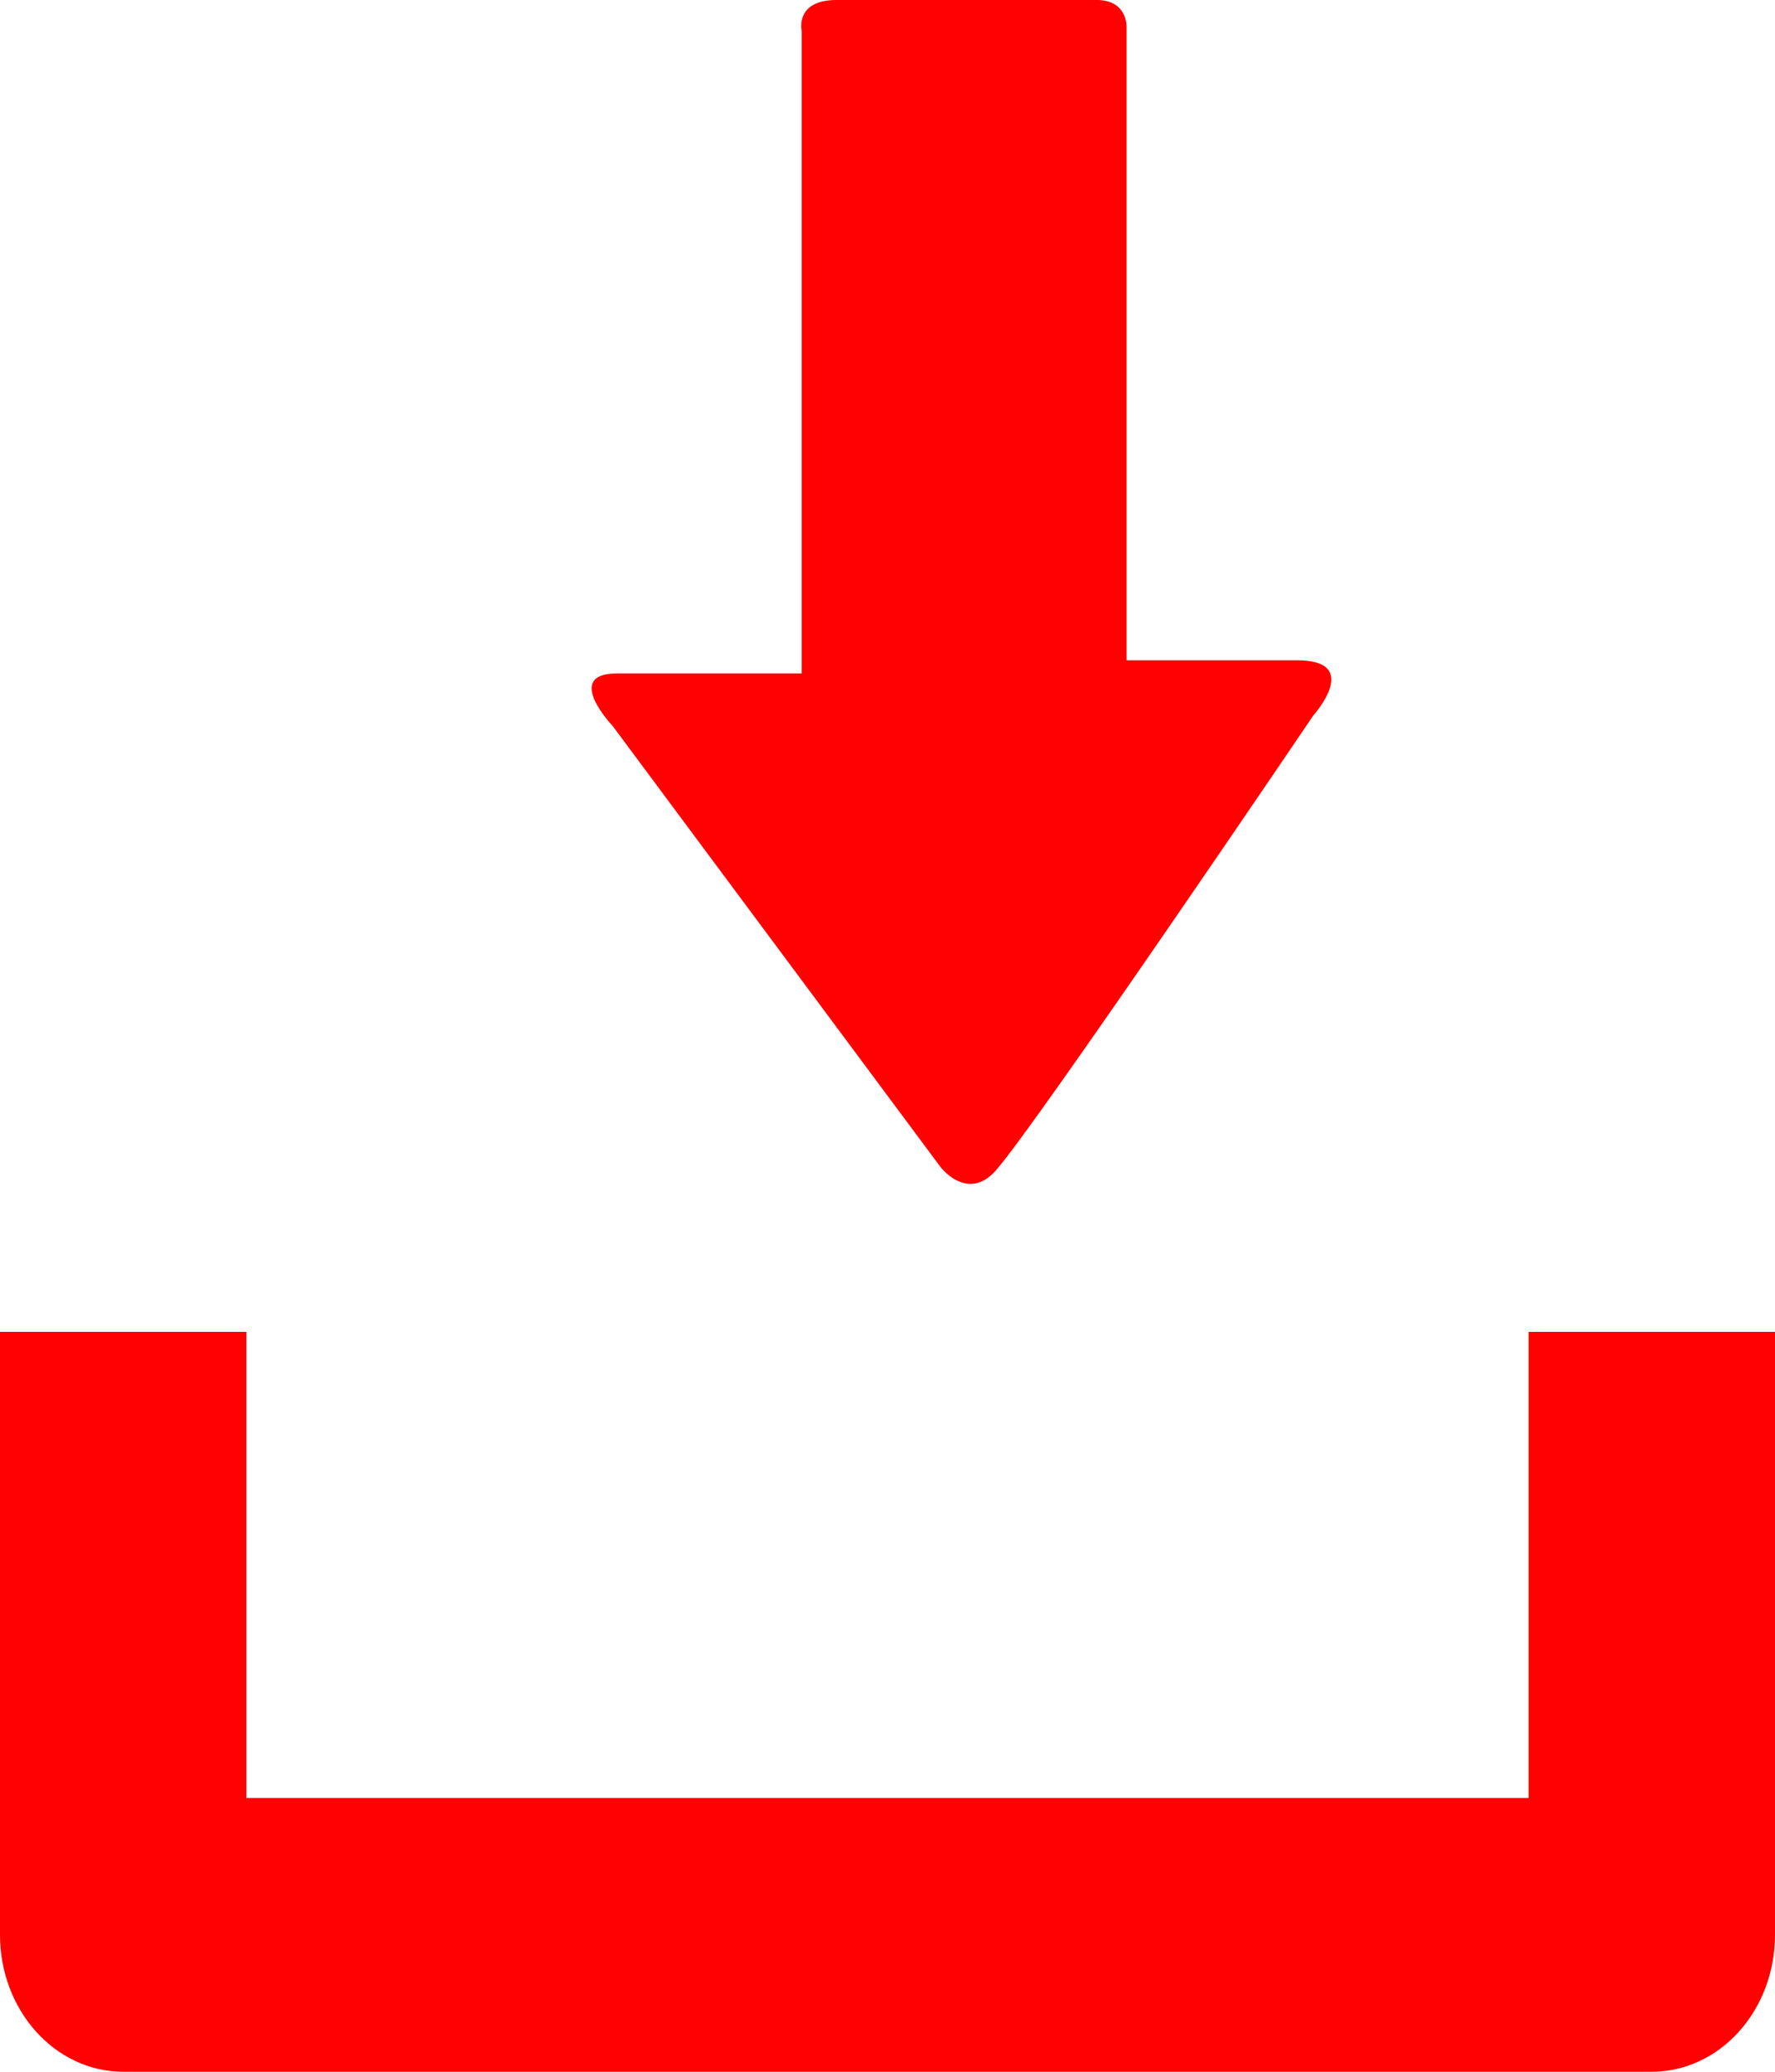 <svg xmlns="http://www.w3.org/2000/svg" xmlns:xlink="http://www.w3.org/1999/xlink" width="12" height="14">
  <defs>
    <path id="a" d="M986.334 108v3.15h-8.668V108H976v4.075c0 .51.372.925.834.925h10.332c.461 0 .834-.414.834-.925V108z"/>
    <path id="b" d="M982.359 106.887l-2.217-2.981s-.338-.355.028-.355h1.25v-4.34s-.05-.211.236-.211h1.759c.206 0 .201.178.201.178v4.284h1.154c.444 0 .11.371.11.371s-1.887 2.787-2.15 3.079c-.19.212-.371-.025-.371-.025z"/>
  </defs>
  <use fill="#ff0100" transform="translate(-976 -99)" xlink:href="#a"/>
  <use fill="#ff0100" transform="translate(-976 -99)" xlink:href="#b"/>
</svg>
